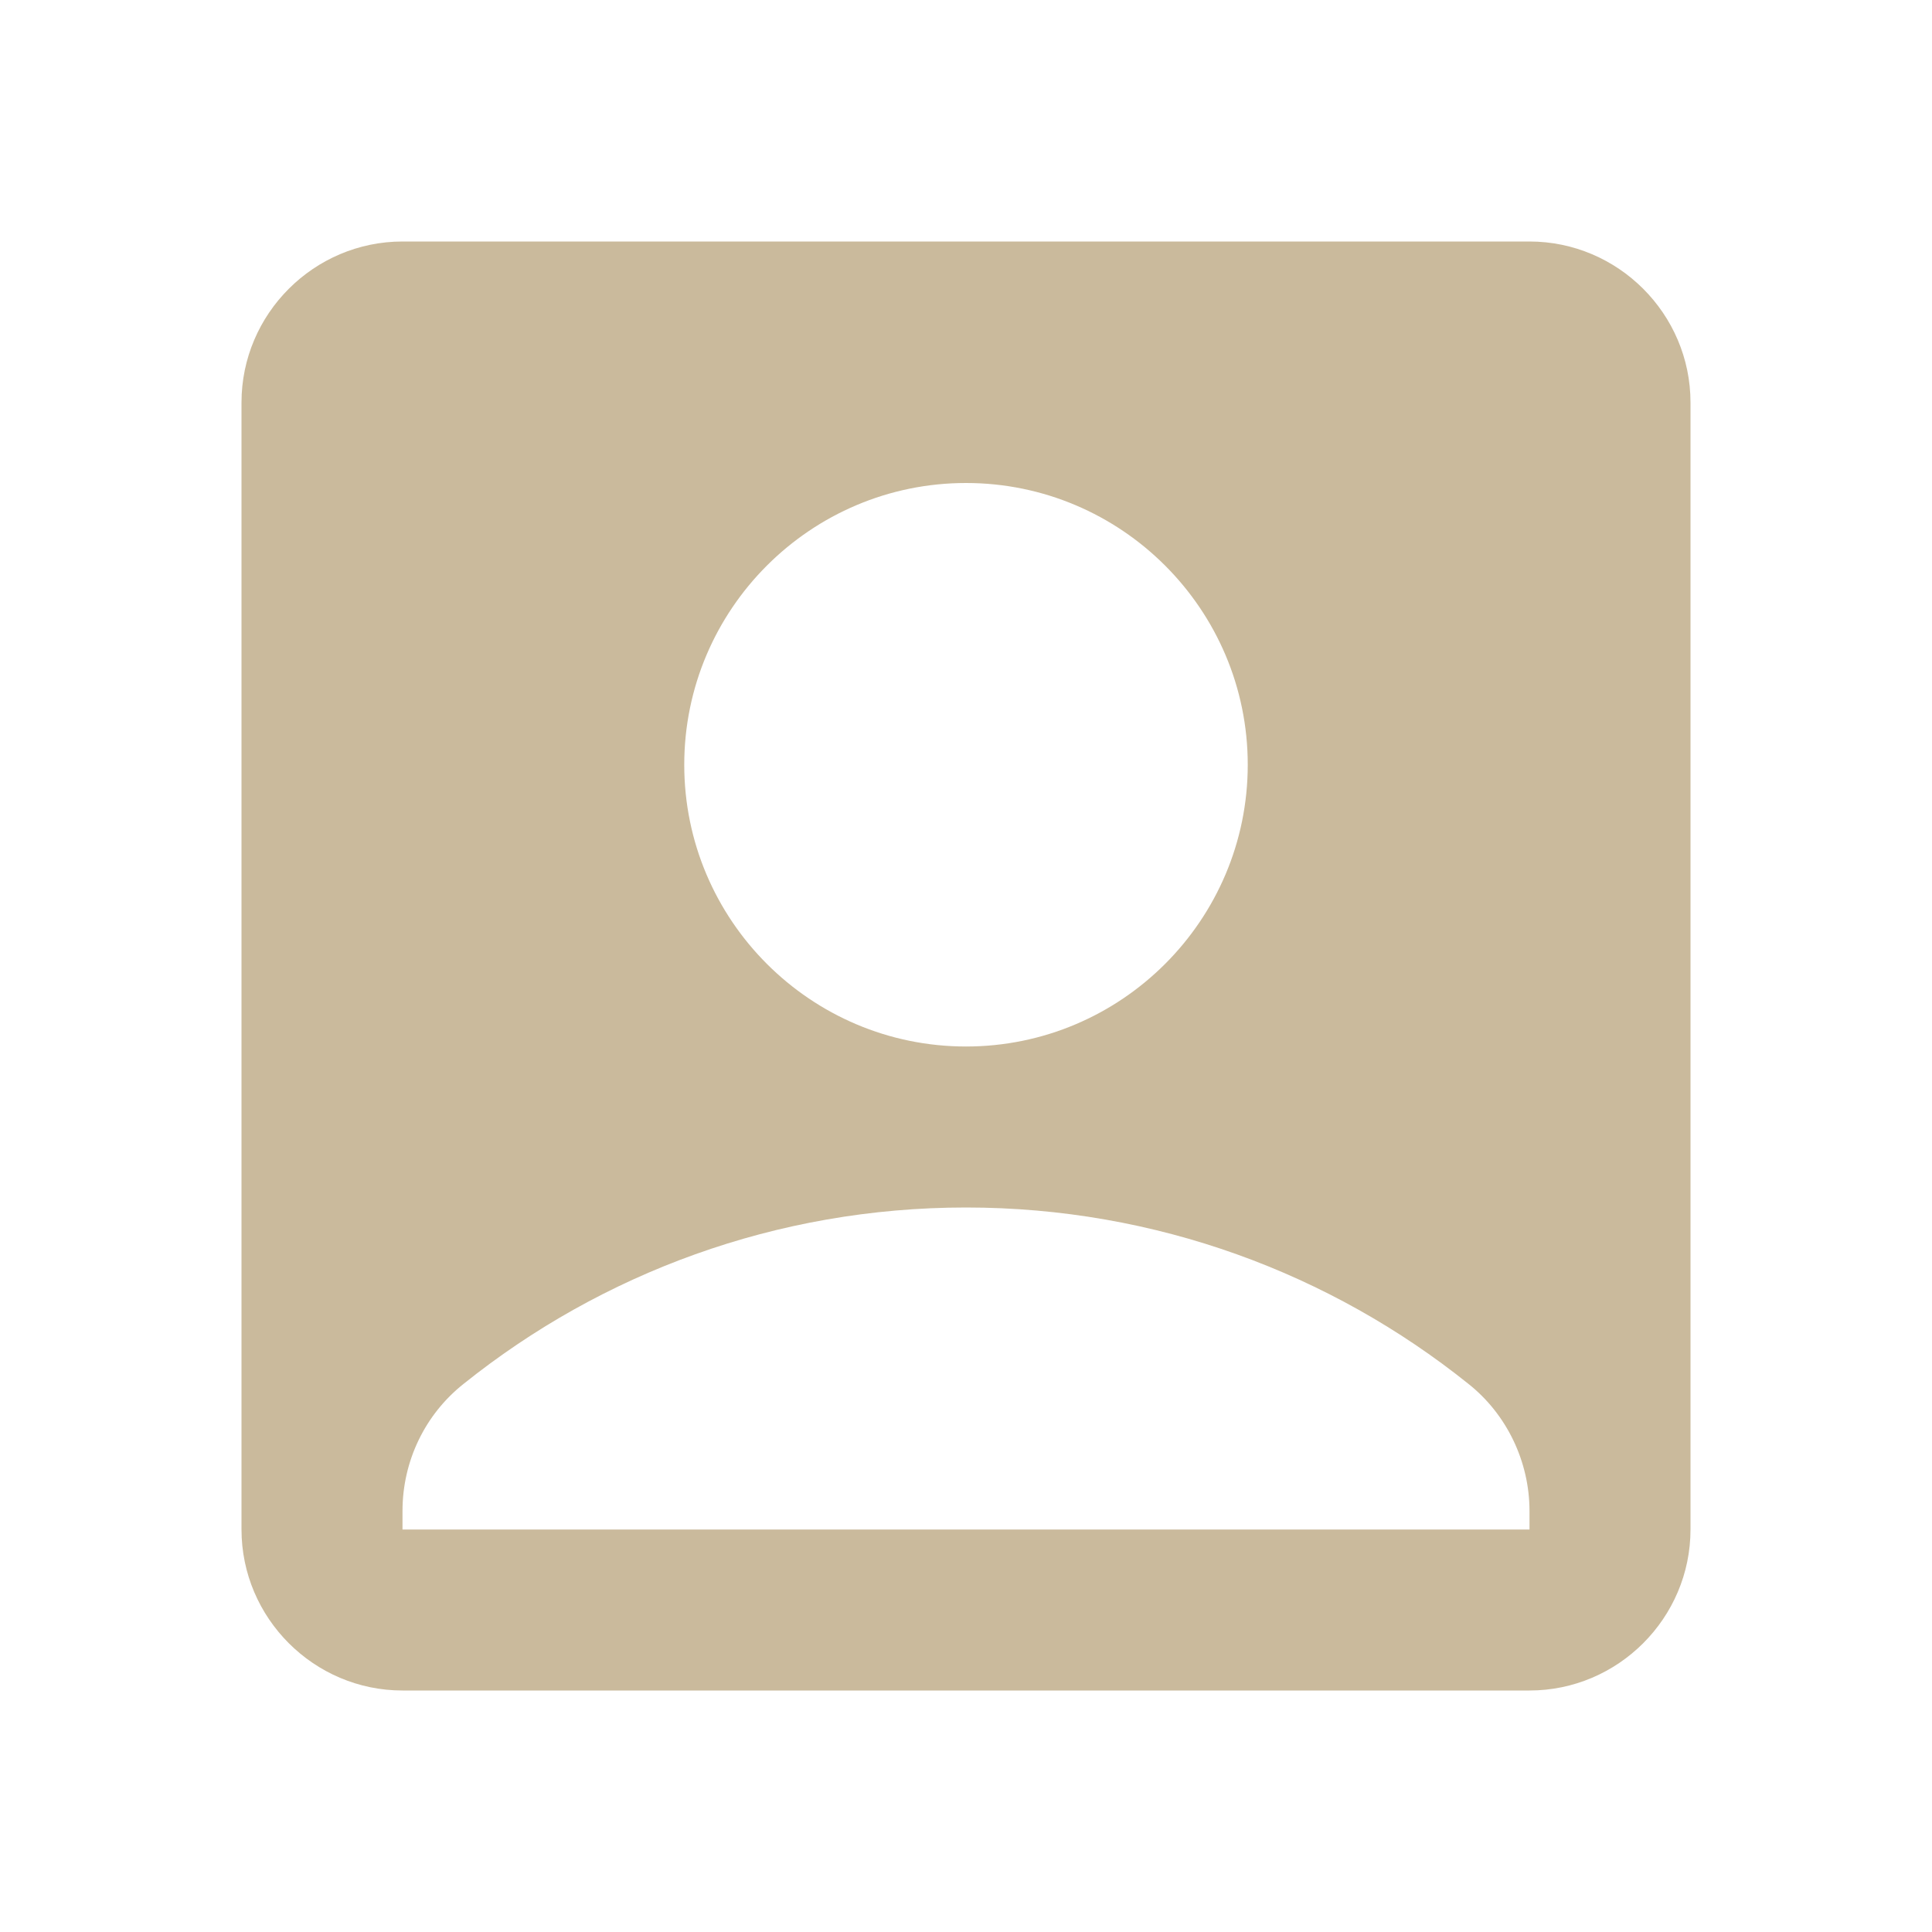 <svg
    xmlns="http://www.w3.org/2000/svg"
    viewBox="0 0 24 24"
    id="vector">
    <path
        id="path"
        d="M 19 3 L 5 3 C 3.9 3 3 3.9 3 5 L 3 19 C 3 20.1 3.9 21 5 21 L 19 21 C 20.1 21 21 20.1 21 19 L 21 5 C 21 3.9 20.1 3 19 3 Z M 12 6 C 13.93 6 15.5 7.57 15.5 9.5 C 15.5 11.43 13.93 13 12 13 C 10.07 13 8.5 11.43 8.5 9.5 C 8.5 7.57 10.07 6 12 6 Z M 19 19 L 5 19 L 5 18.77 C 5 18.15 5.28 17.57 5.76 17.19 C 7.47 15.82 9.64 15 12 15 C 14.36 15 16.53 15.82 18.24 17.19 C 18.72 17.57 19 18.16 19 18.77 L 19 19 Z"
        fill="#caba9c"/>
</svg>

